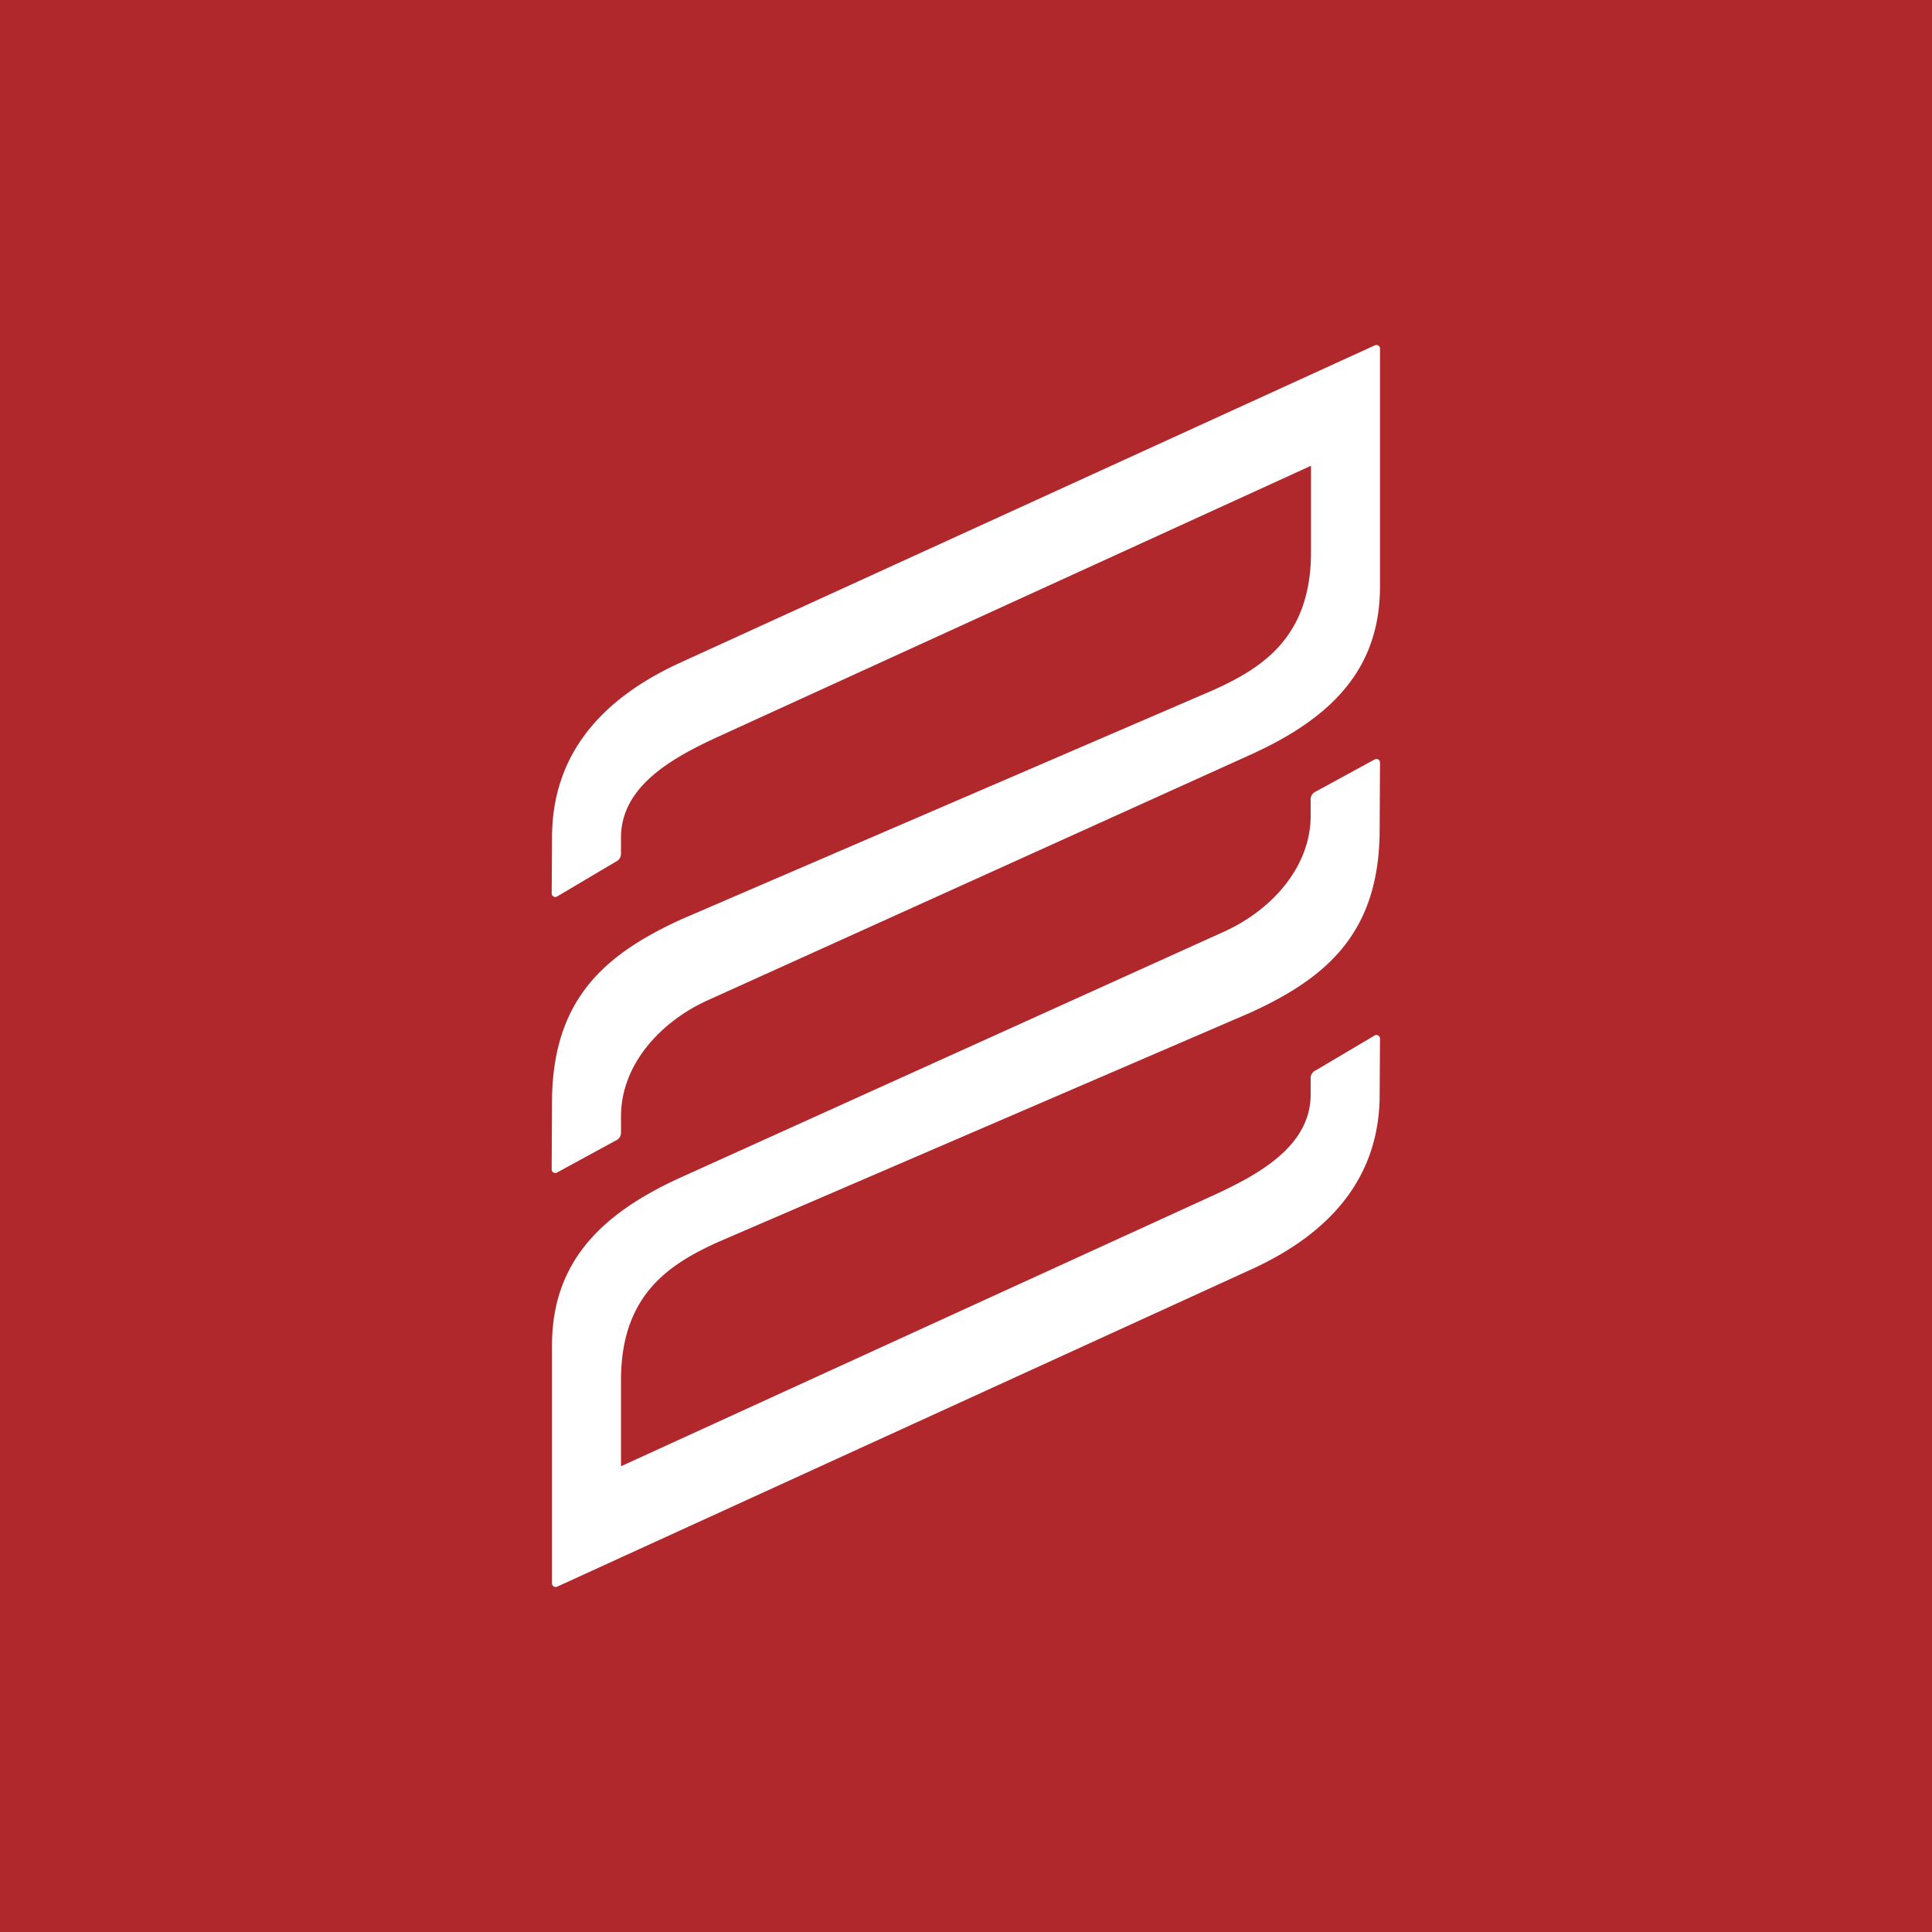 <svg xmlns="http://www.w3.org/2000/svg" width="56" height="56" fill="none"><path fill="#B0282C" d="M0 0h56v56H0z"/><path fill="#fff" d="M39.851 10.01c.07-.032.149.018.149.092V17c0 2.437-1.463 3.832-3.725 4.863L20.5 29c-1.376.627-2.5 1.875-2.5 3.355v.475c0 .1-.058.188-.149.227l-1.712.933a.105.105 0 0 1-.149-.092L16 32c-.01-3 1.492-4.324 3.754-5.355L35.174 20C36.552 19.373 38 18.5 38 16v-2.5l-17.175 7.85C19.457 21.977 18 22.801 18 24.278v.472a.25.25 0 0 1-.149.226L16.14 25.99a.1.1 0 0 1-.05.01.103.103 0 0 1-.099-.102l.01-1.62c0-2.43 1.46-4.038 3.714-5.069l20.137-9.2ZM16.149 45.99c-.07.032-.149-.018-.149-.092V39c0-2.437 1.453-3.832 3.715-4.863L35.49 27c1.376-.627 2.5-1.875 2.5-3.355v-.475c0-.1.058-.188.15-.227l1.711-.933a.1.1 0 0 1 .047-.01.103.103 0 0 1 .102.102L39.99 24c.01 3-1.492 4.324-3.754 5.355L20.816 36C19.44 36.627 18 37.5 18 40v2.5l17.165-7.85c1.369-.627 2.825-1.451 2.825-2.928v-.472c0-.099.058-.187.15-.226l1.711-1.014a.1.1 0 0 1 .05-.01.103.103 0 0 1 .099.102l-.01 1.62c0 2.43-1.46 4.038-3.714 5.069z"/></svg>